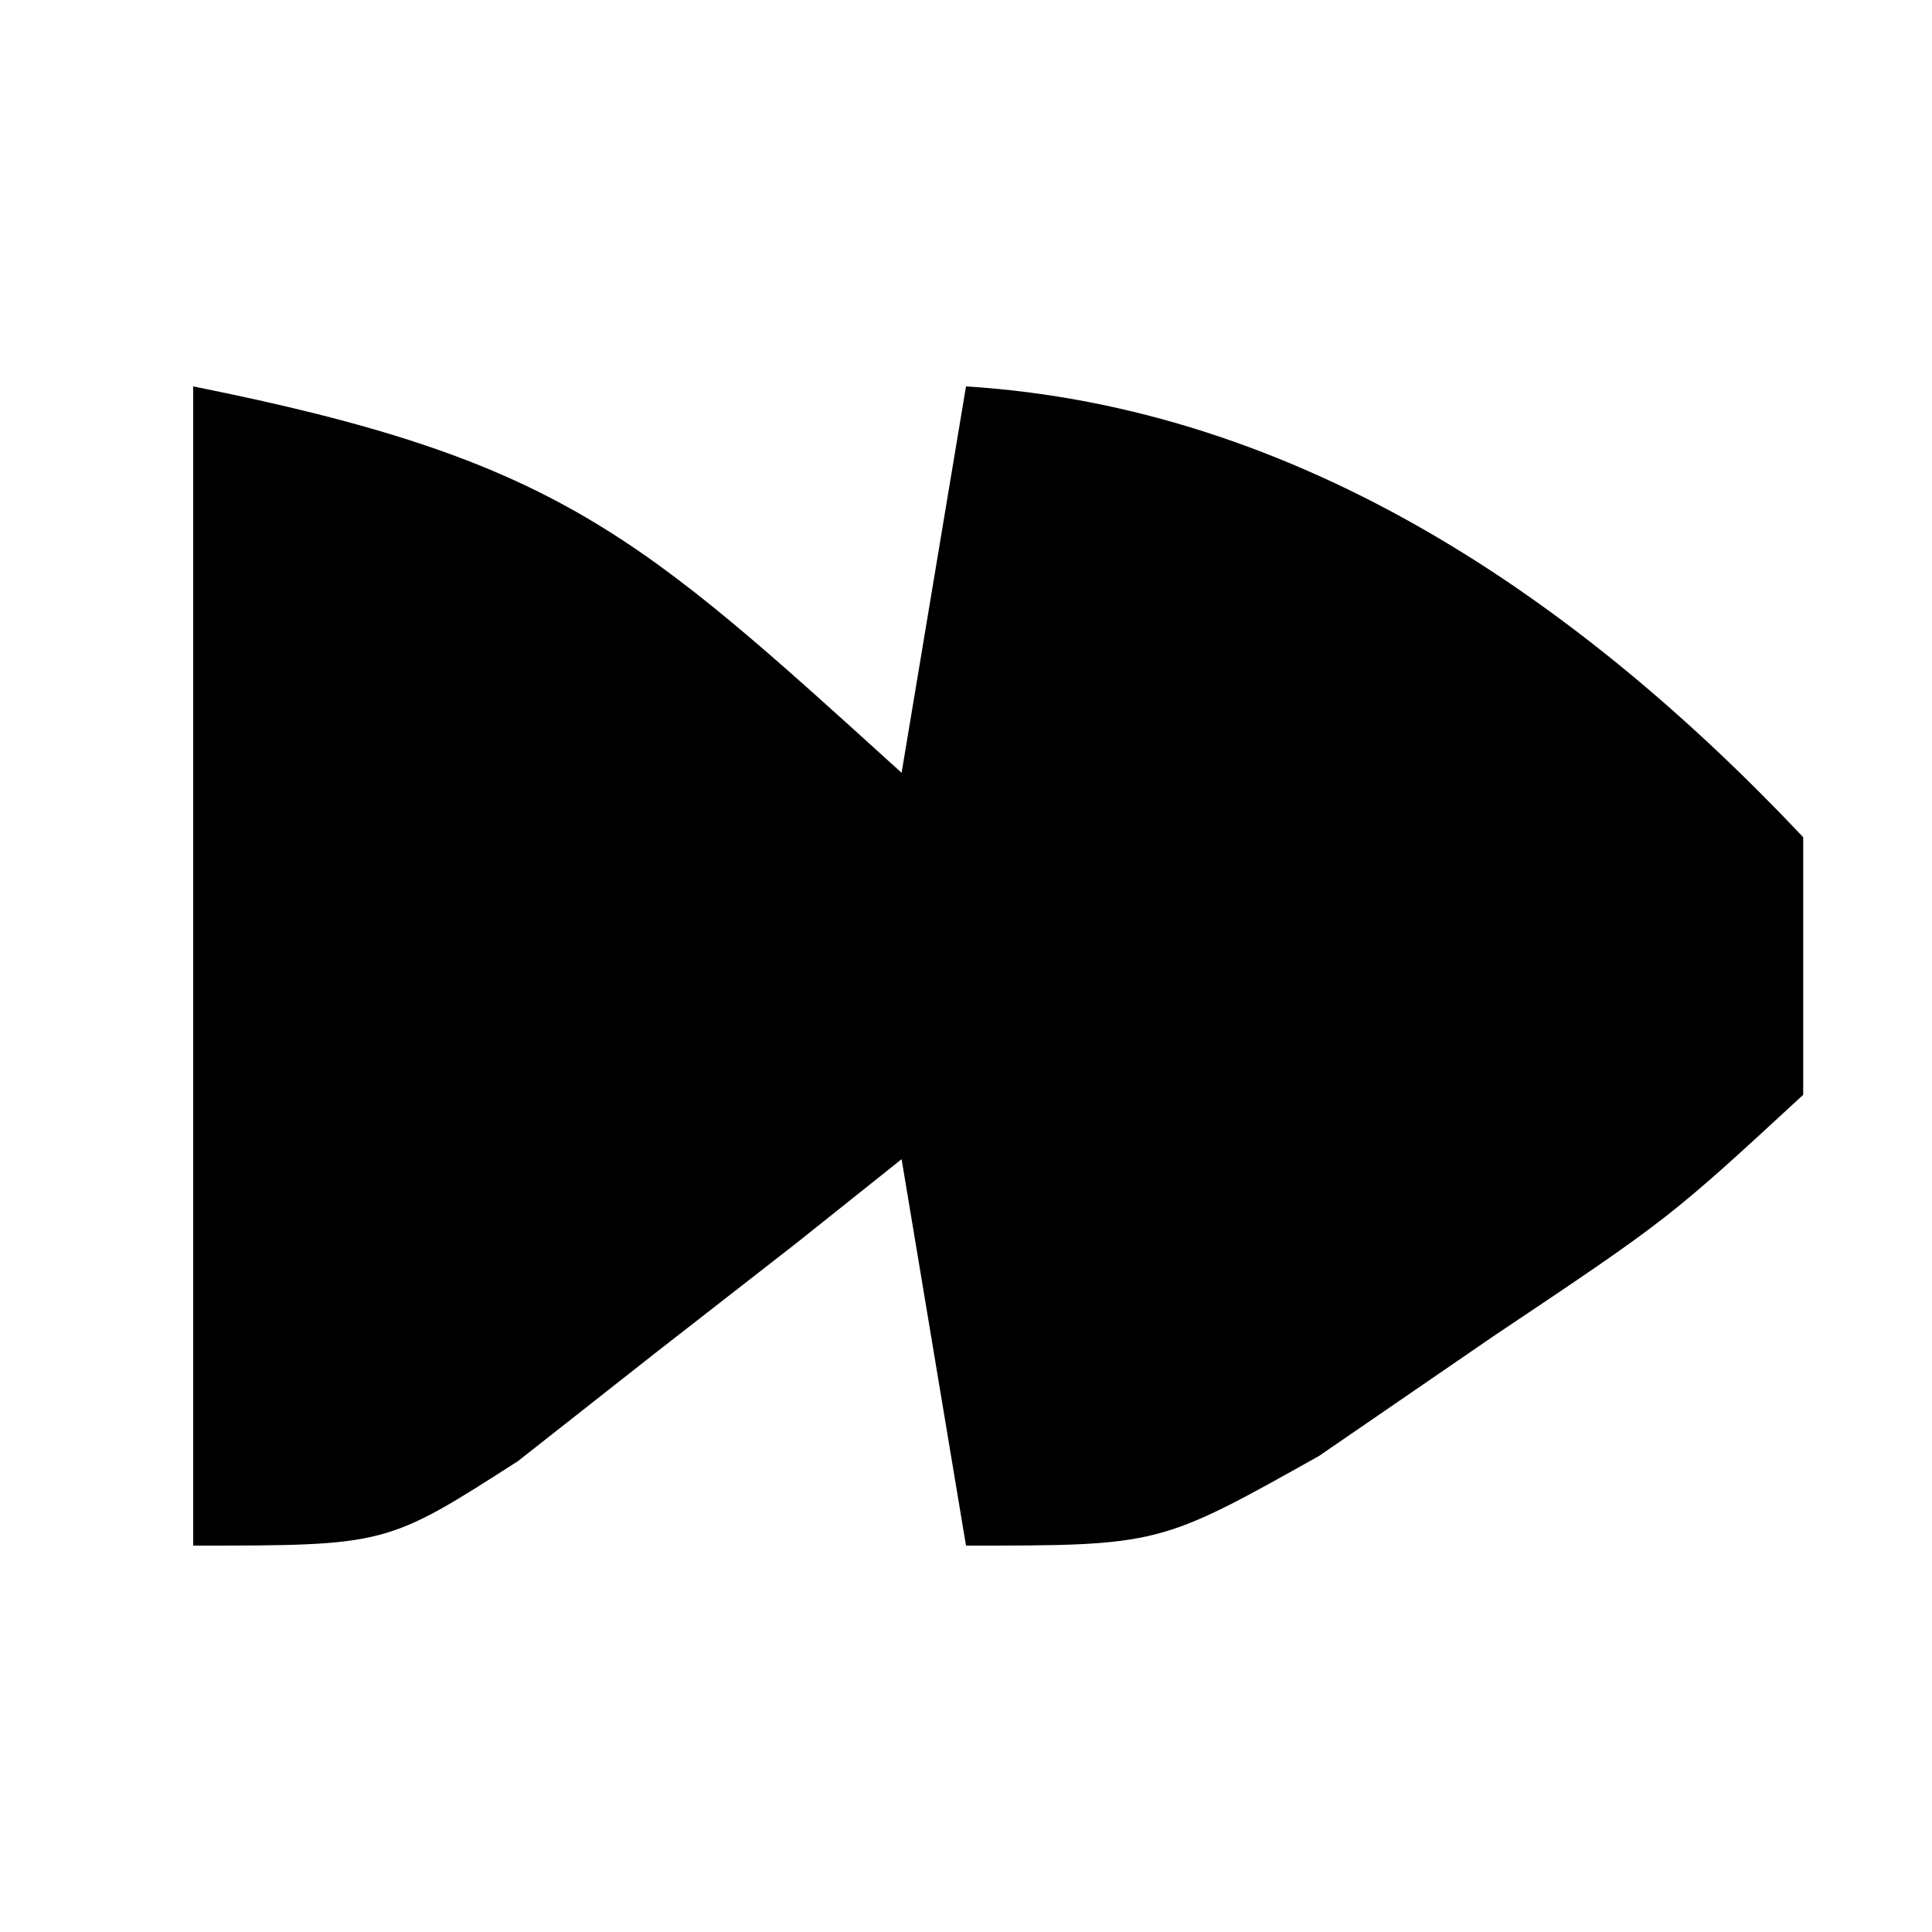 <?xml version="1.0" encoding="UTF-8"?>
<svg version="1.1" xmlns="http://www.w3.org/2000/svg" width="30" height="30">
<path d="M0 0 C5.681 1.136 6.902 2.283 11 6 C11.33 4.02 11.66 2.04 12 0 C17.17 0.323 21.511 3.303 25 7 C25 8.32 25 9.64 25 11 C22.918 12.922 22.918 12.922 20.188 14.75 C19.294 15.364 18.401 15.977 17.48 16.609 C15 18 15 18 12 18 C11.67 16.02 11.34 14.04 11 12 C10.457 12.433 9.915 12.866 9.355 13.312 C8.64 13.869 7.925 14.426 7.188 15 C6.126 15.835 6.126 15.835 5.043 16.688 C3 18 3 18 0 18 C0 12.06 0 6.12 0 0 Z " fill="#000000" transform="translate(3,6)"/>
</svg>
